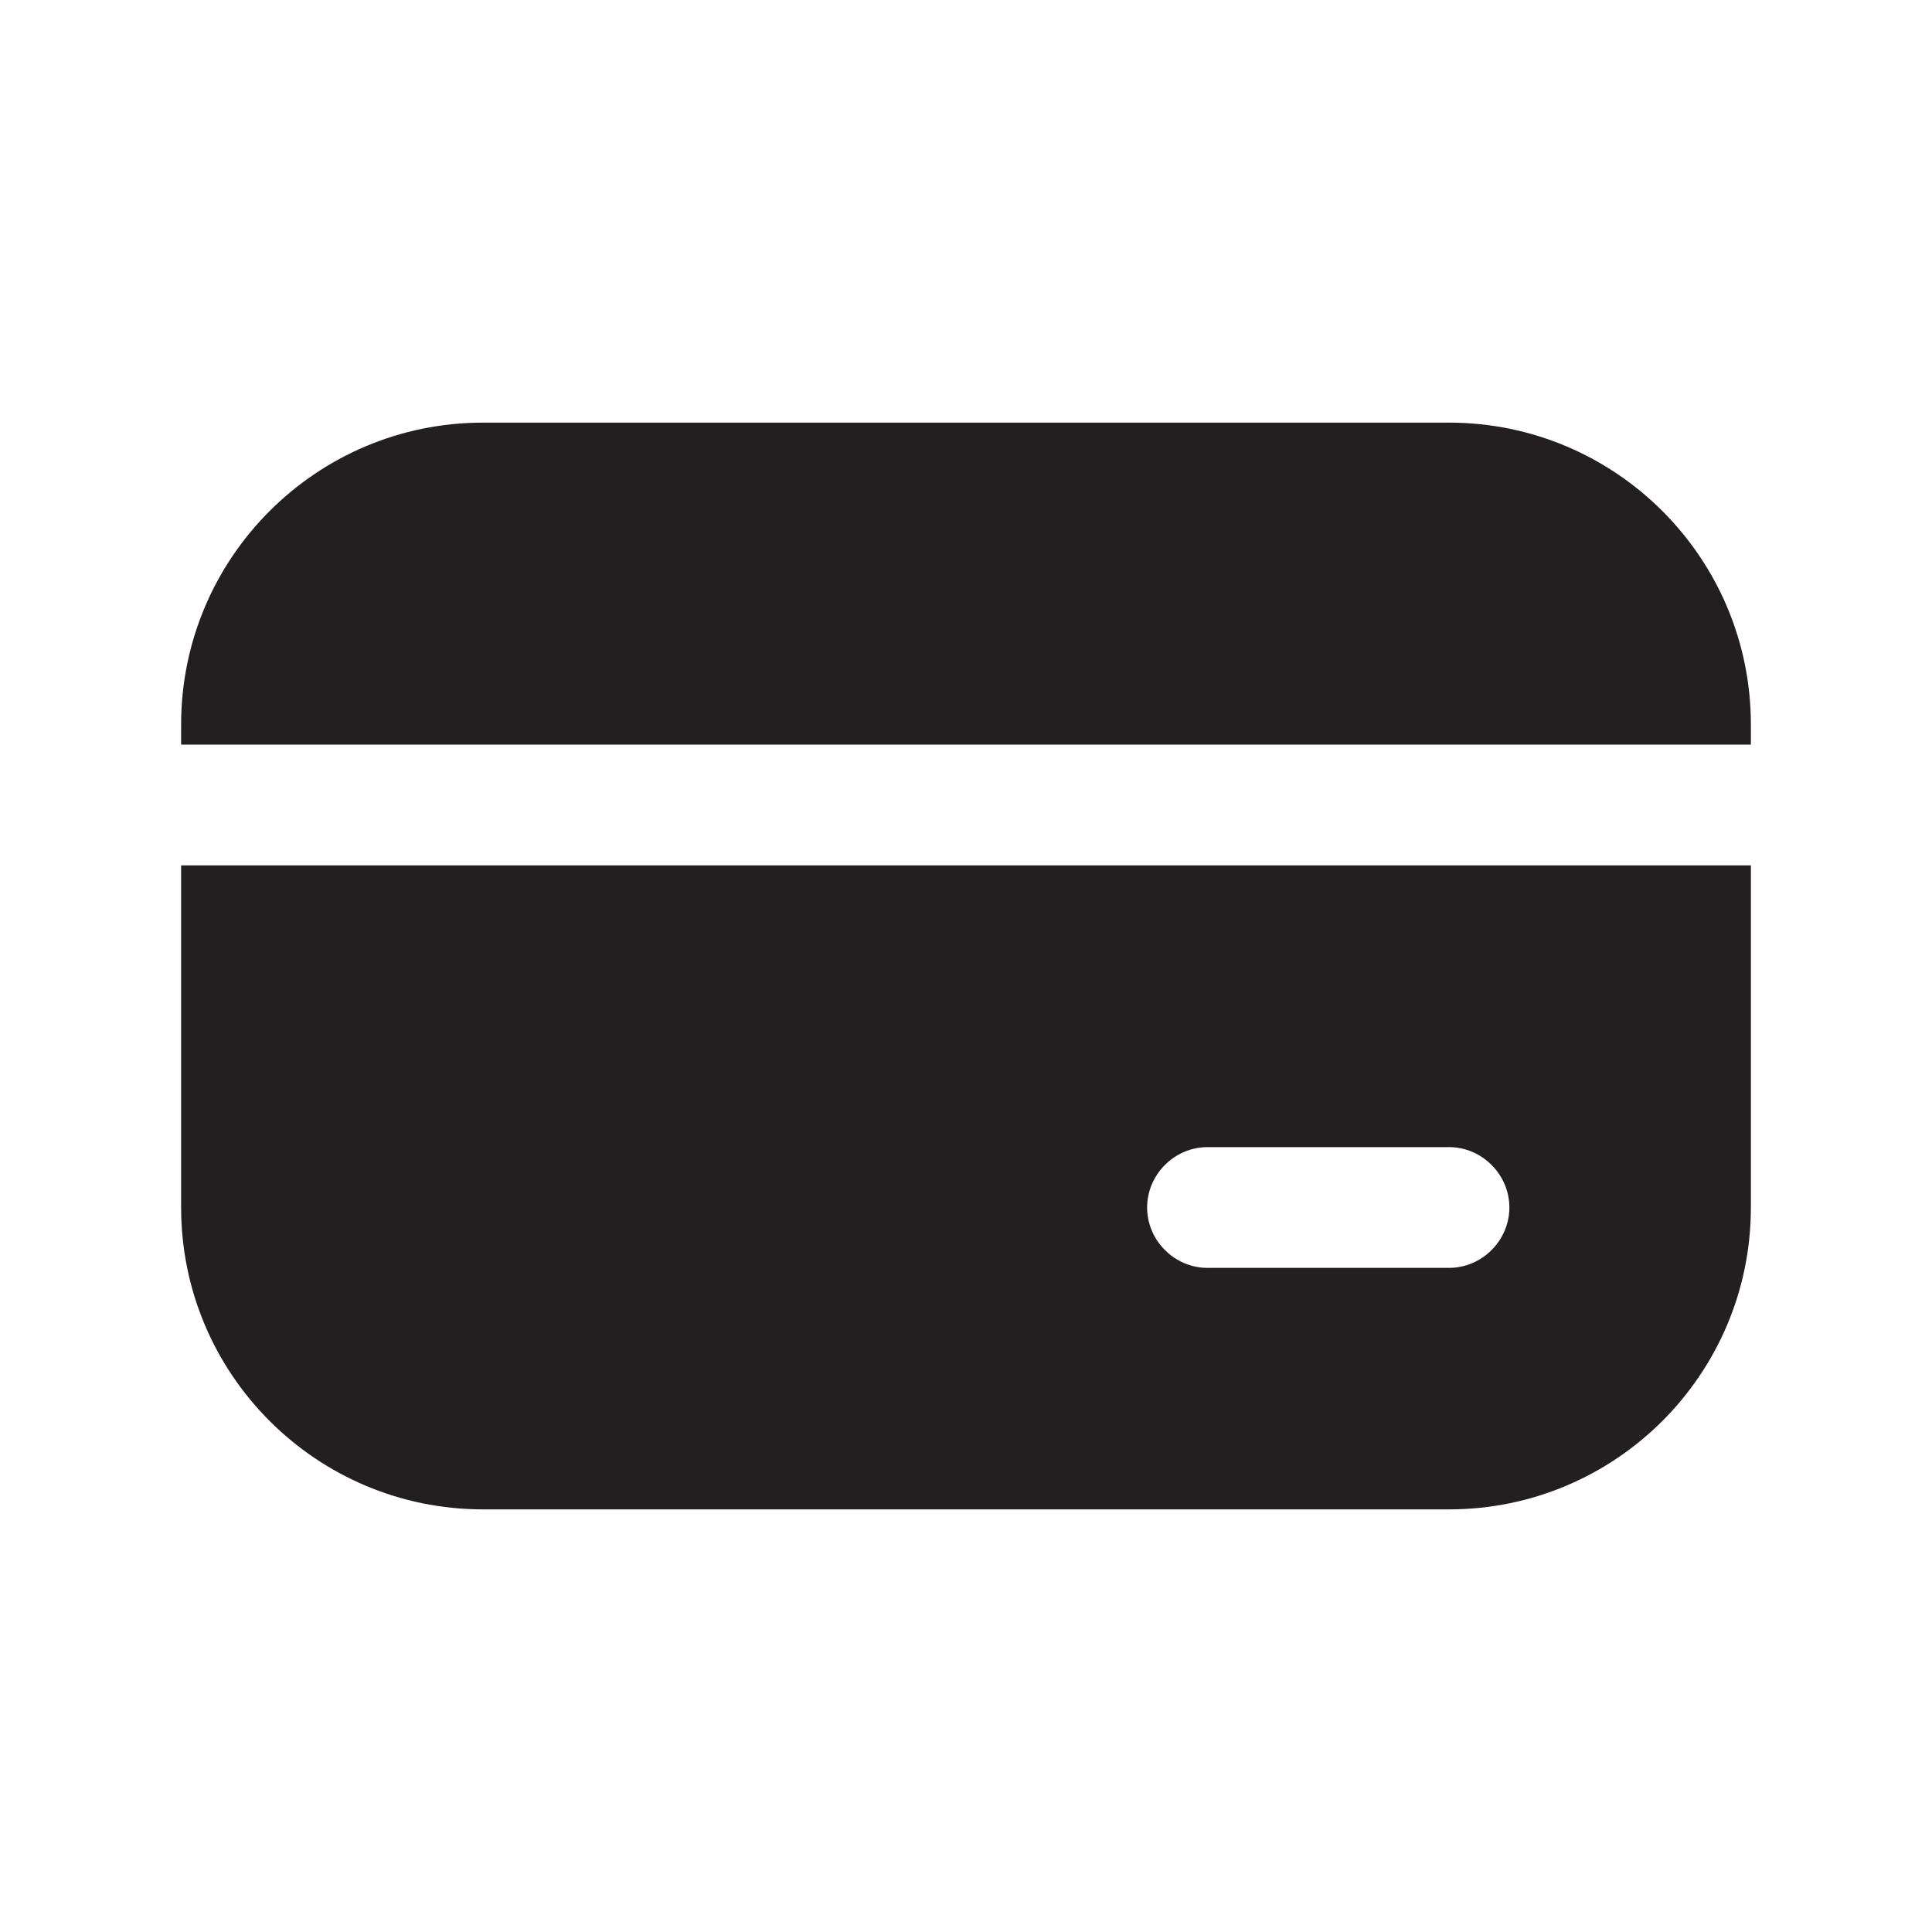 <?xml version="1.0" encoding="UTF-8"?><svg xmlns="http://www.w3.org/2000/svg" viewBox="0 0 24 24"><defs><style>.v{fill:#231f20;}</style></defs><g id="a"/><g id="b"/><g id="c"/><g id="d"/><g id="e"/><g id="f"/><g id="g"/><g id="h"/><g id="i"/><g id="j"/><g id="k"><g><path class="v" d="M21.75,9.25v-.25c0-2.07-1.68-3.75-3.75-3.75H6c-2.07,0-3.75,1.68-3.75,3.75v.25H21.75Z"/><path class="v" d="M2.25,10.75v4.25c0,2.07,1.68,3.75,3.75,3.75h12c2.07,0,3.75-1.68,3.75-3.75v-4.25H2.25Zm15.75,5h-3c-.41,0-.75-.34-.75-.75s.34-.75,.75-.75h3c.41,0,.75,.34,.75,.75s-.34,.75-.75,.75Z"/></g></g><g id="l"/><g id="m"/><g id="n"/><g id="o"/><g id="p"/><g id="q"/><g id="r"/><g id="s"/><g id="t"/><g id="u"/></svg>